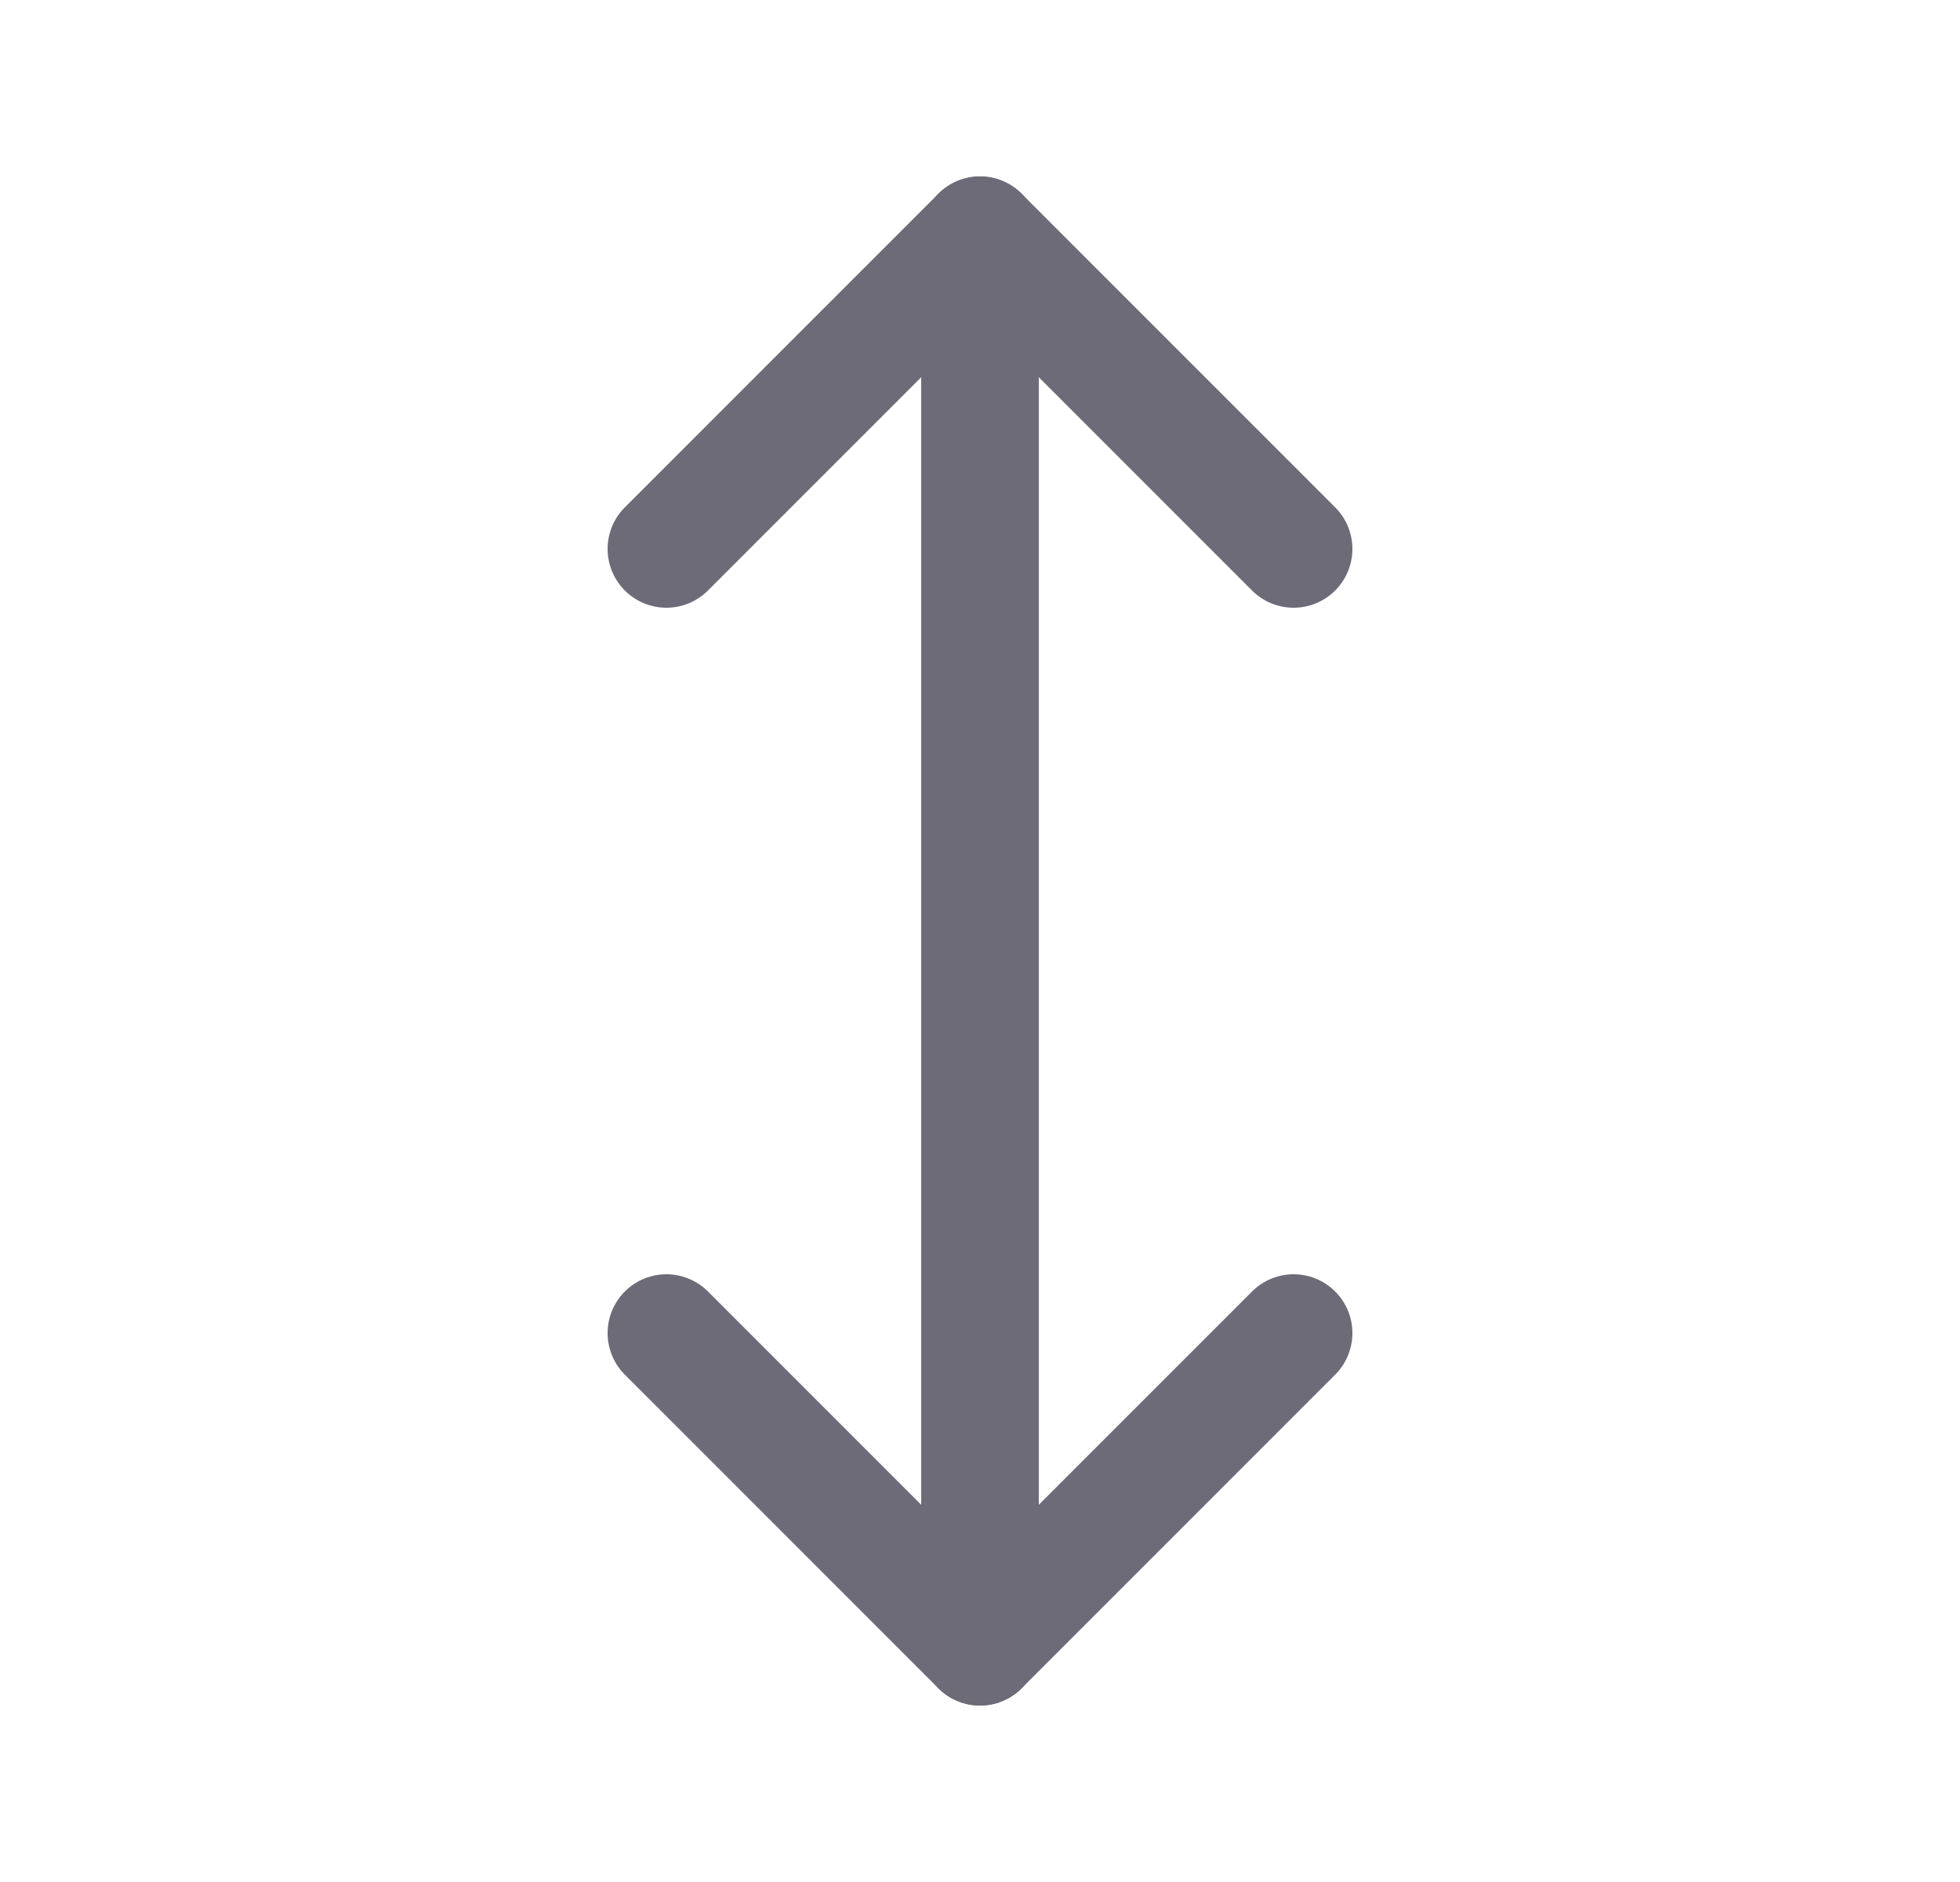 <svg width="25" height="24" viewBox="0 0 25 24" fill="none" xmlns="http://www.w3.org/2000/svg">
<path d="M8.5 7L12.5 3L16.5 7" stroke="#6D6B77" stroke-width="1.5" stroke-linecap="round" stroke-linejoin="round"/>
<path d="M8.5 17L12.5 21L16.5 17" stroke="#6D6B77" stroke-width="1.5" stroke-linecap="round" stroke-linejoin="round"/>
<path d="M12.5 3V21" stroke="#6D6B77" stroke-width="1.5" stroke-linecap="round" stroke-linejoin="round"/>
</svg>
